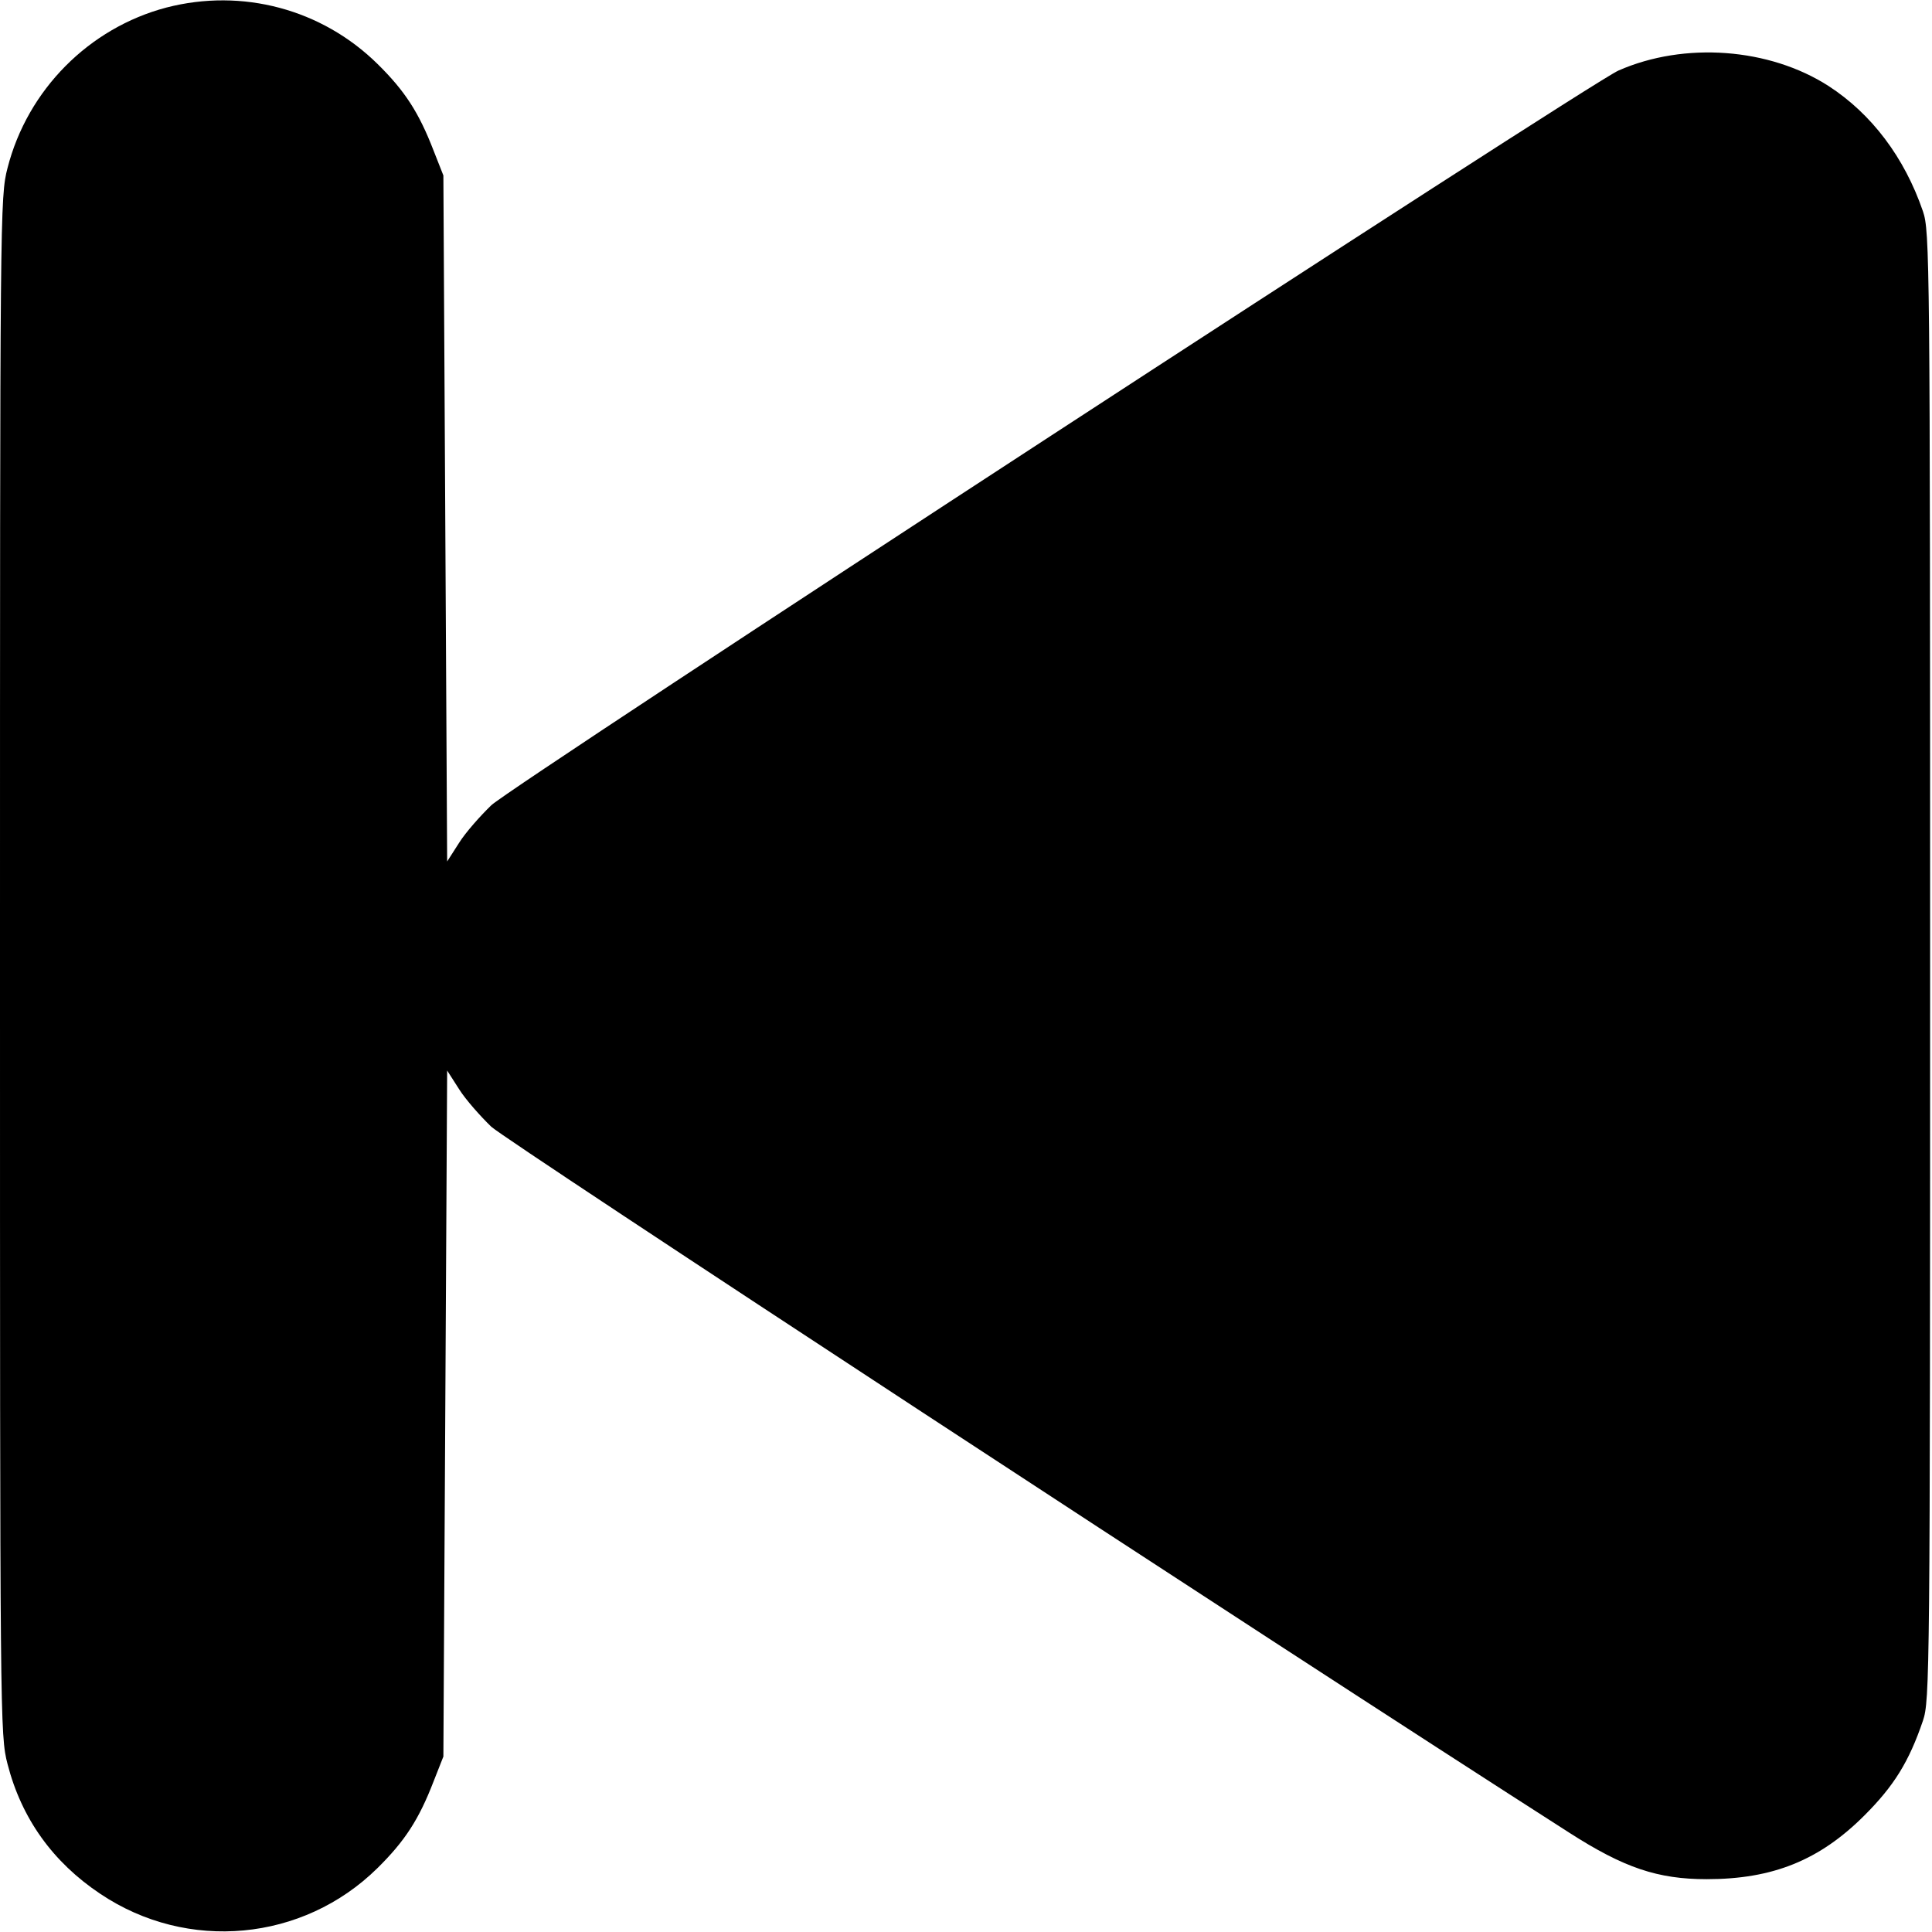 <?xml version="1.0" standalone="no"?>
<!DOCTYPE svg PUBLIC "-//W3C//DTD SVG 20010904//EN"
 "http://www.w3.org/TR/2001/REC-SVG-20010904/DTD/svg10.dtd">
<svg version="1.0" xmlns="http://www.w3.org/2000/svg"
 width="512pt" height="512pt" viewBox="0 0 512 512"
 preserveAspectRatio="xMidYMid meet">

<g transform="translate(0,512) scale(0.1,-0.1)"
fill="#000000" stroke="none">
<path d="M441 5100 c-205 -54 -368 -218 -421 -425 -20 -77 -20 -112 -20 -2115
0 -2006 0 -2038 20 -2115 37 -144 120 -260 246 -344 231 -155 537 -126 734 68
73 72 110 129 149 230 l26 66 5 909 5 909 32 -50 c17 -27 56 -71 85 -99 41
-38 2051 -1355 2857 -1871 145 -93 234 -123 364 -123 175 0 299 50 418 169 78
78 118 142 155 251 18 53 19 119 19 2000 0 1881 -1 1947 -19 2000 -49 143
-136 258 -250 332 -157 101 -382 118 -557 41 -79 -35 -2930 -1893 -2987 -1947
-29 -28 -68 -72 -85 -99 l-32 -50 -5 909 -5 909 -26 66 c-39 101 -76 158 -148
229 -148 146 -359 202 -560 150z"/>
</g>
</svg>

